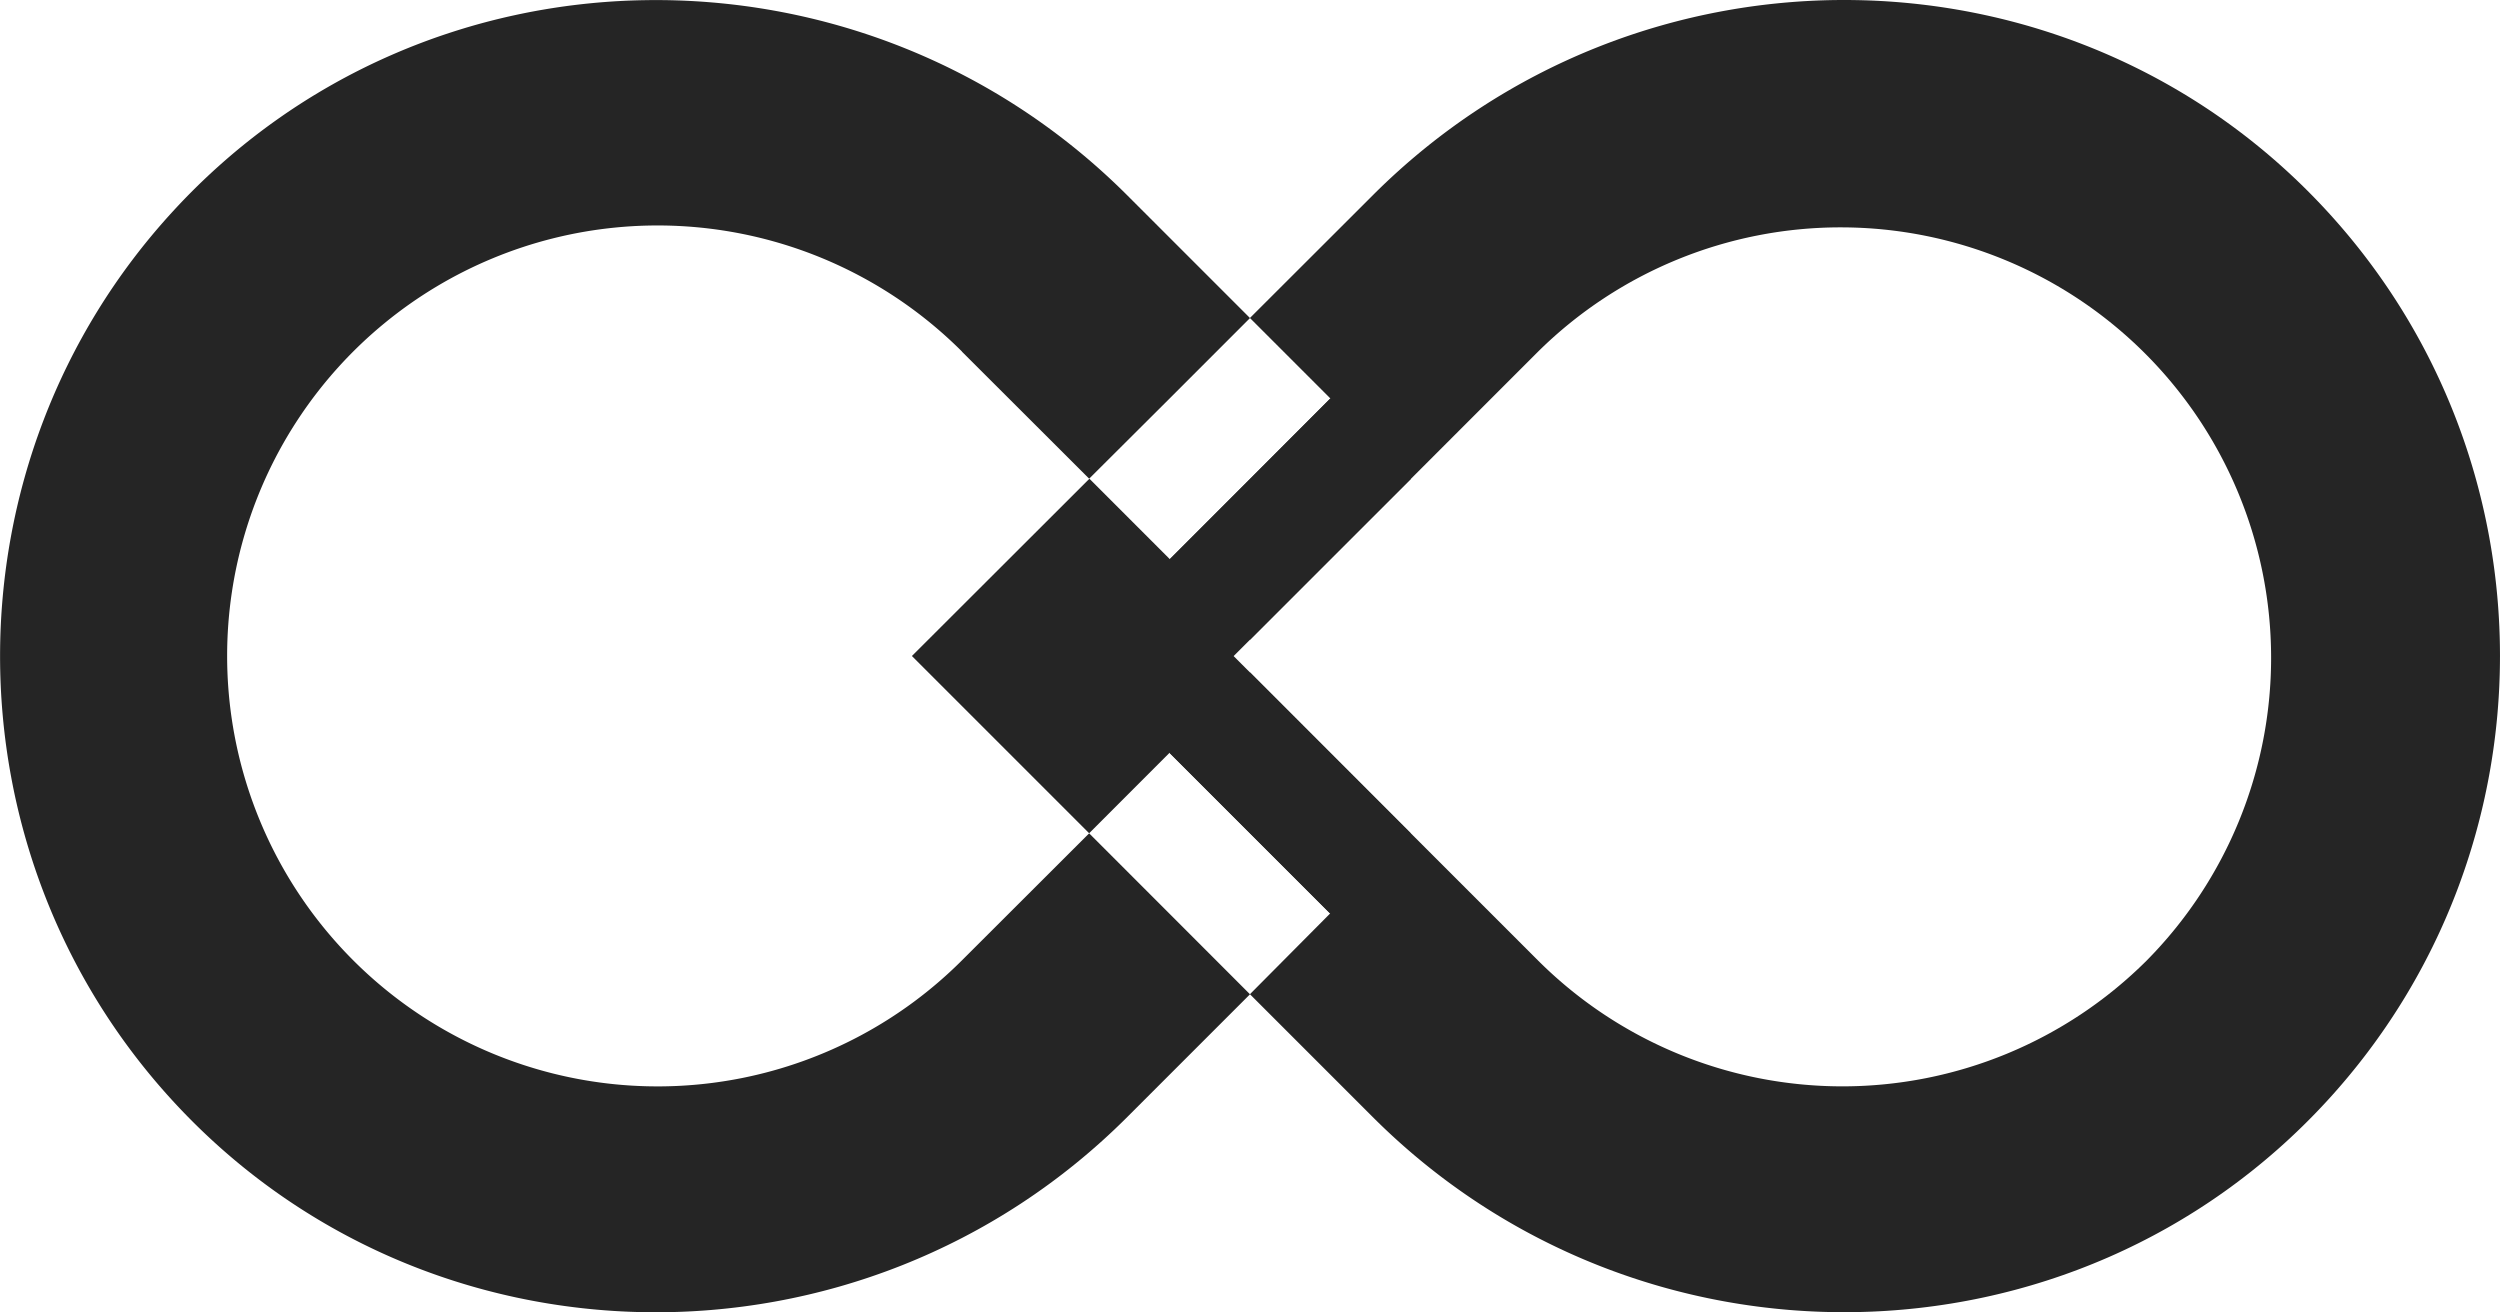 <svg xmlns="http://www.w3.org/2000/svg" viewBox="0 0 670.38 351.87"><g id="Layer_1" data-name="Layer 1"><path d="M434.74,360.45l34.05,34a.07.07,0,0,0,.1,0L490.41,373l21.51-21.52a.07.07,0,0,0,0-.1l-32.83-32.83c-71.21-71.21-187.93-69.88-256,4.32-61.72,67.26-61.72,171.19,0,238.45,68.09,74.2,184.81,75.53,256,4.32l32.83-32.83a.07.07,0,0,0,0-.1L490.4,511.17l-21.51-21.52a.07.07,0,0,0-.1,0l-34.05,34a115.43,115.43,0,1,1,0-163.24ZM490.45,468a.07.07,0,0,0,0,.1l43,43a.07.07,0,0,0,.1,0l21.52-21.52L512,446.46ZM512,437.68l21.57-21.57,21.57-21.56L533.59,373a.07.07,0,0,0-.1,0L512,394.54l-21.53,21.54a.06.06,0,0,0,0,.08Z" transform="translate(-176.78 -266.14)" style="fill:#252525"/><path d="M800.87,322.85c-68.09-74.2-184.81-75.53-256-4.32L512,351.36a.07.07,0,0,0,0,.1L533.54,373l0,0L512,394.54l-21.53,21.54,0,0-21.51-21.52a.07.07,0,0,0-.1,0L421.36,442a.07.07,0,0,0,0,.1l47.43,47.43a.07.07,0,0,0,.1,0L490.4,468l.05.05,43,43,0,.05L512,532.69a.07.07,0,0,0,0,.1l32.83,32.83c71.21,71.21,187.93,69.88,256-4.32C862.59,494,862.59,390.11,800.87,322.85ZM752.44,523.69a115.55,115.55,0,0,1-163.24,0l-81.57-81.57a.07.07,0,0,1,0-.1l25.91-25.91,21.57-21.56,34.09-34.1A115.43,115.43,0,0,1,752.44,523.69Z" transform="translate(-176.78 -266.14)" style="fill:#252525"/><polygon points="356.76 106.84 335.19 128.4 313.62 149.97 292.06 128.4 313.63 106.84 335.19 85.27 356.76 106.84" style="fill:none"/><polygon points="356.76 245.03 335.19 266.6 313.62 245.03 292.06 223.46 313.62 201.89 356.76 245.03" style="fill:none"/></g></svg>